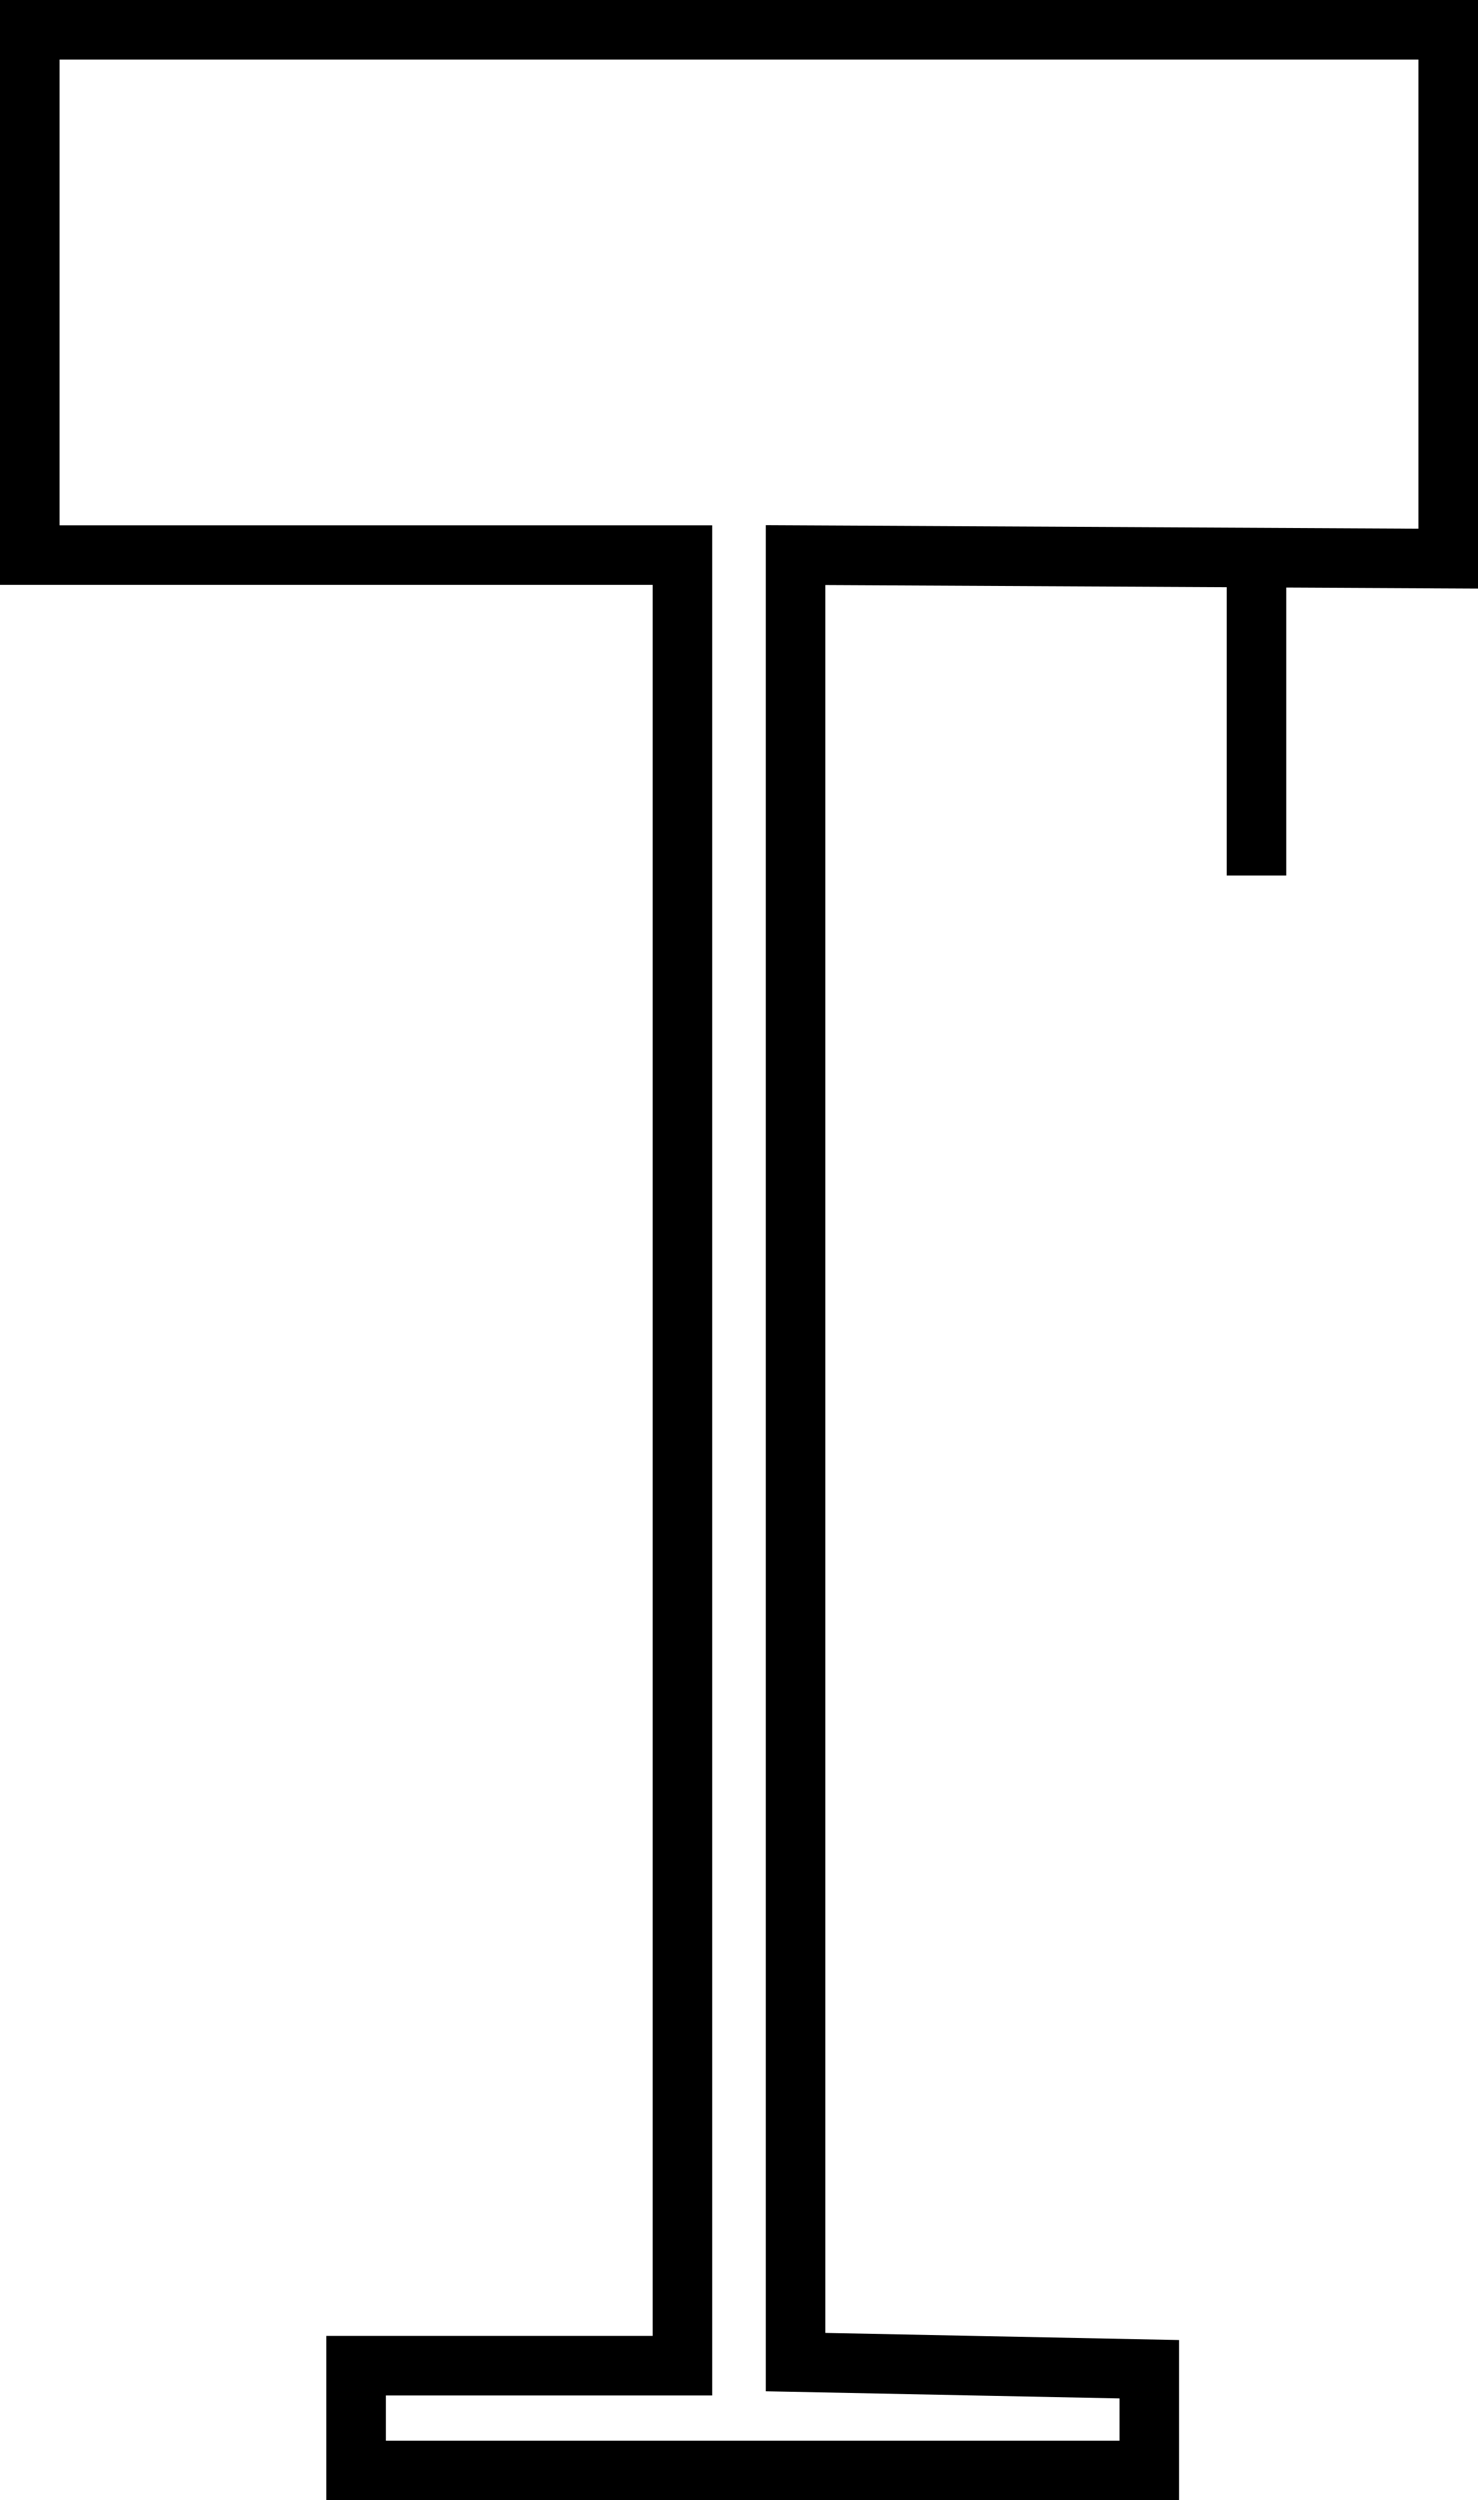 <svg xmlns="http://www.w3.org/2000/svg" viewBox="0 0 12.41 20.99"><defs><style>.cls-1{fill:none;stroke:#000;stroke-miterlimit:10;stroke-width:0.5px;}</style></defs><title>lamp</title><g id="Layer_2" data-name="Layer 2"><g id="Layer_1-2" data-name="Layer 1"><polygon class="cls-1" points="0.25 0.25 0.25 4.66 5.73 4.66 5.73 19.86 2.99 19.86 2.99 20.74 9.65 20.74 9.65 19.89 6.68 19.83 6.68 4.66 12.16 4.69 12.16 0.25 0.25 0.25"/><line class="cls-1" x1="10.55" y1="4.68" x2="10.55" y2="7.35"/></g></g></svg>
